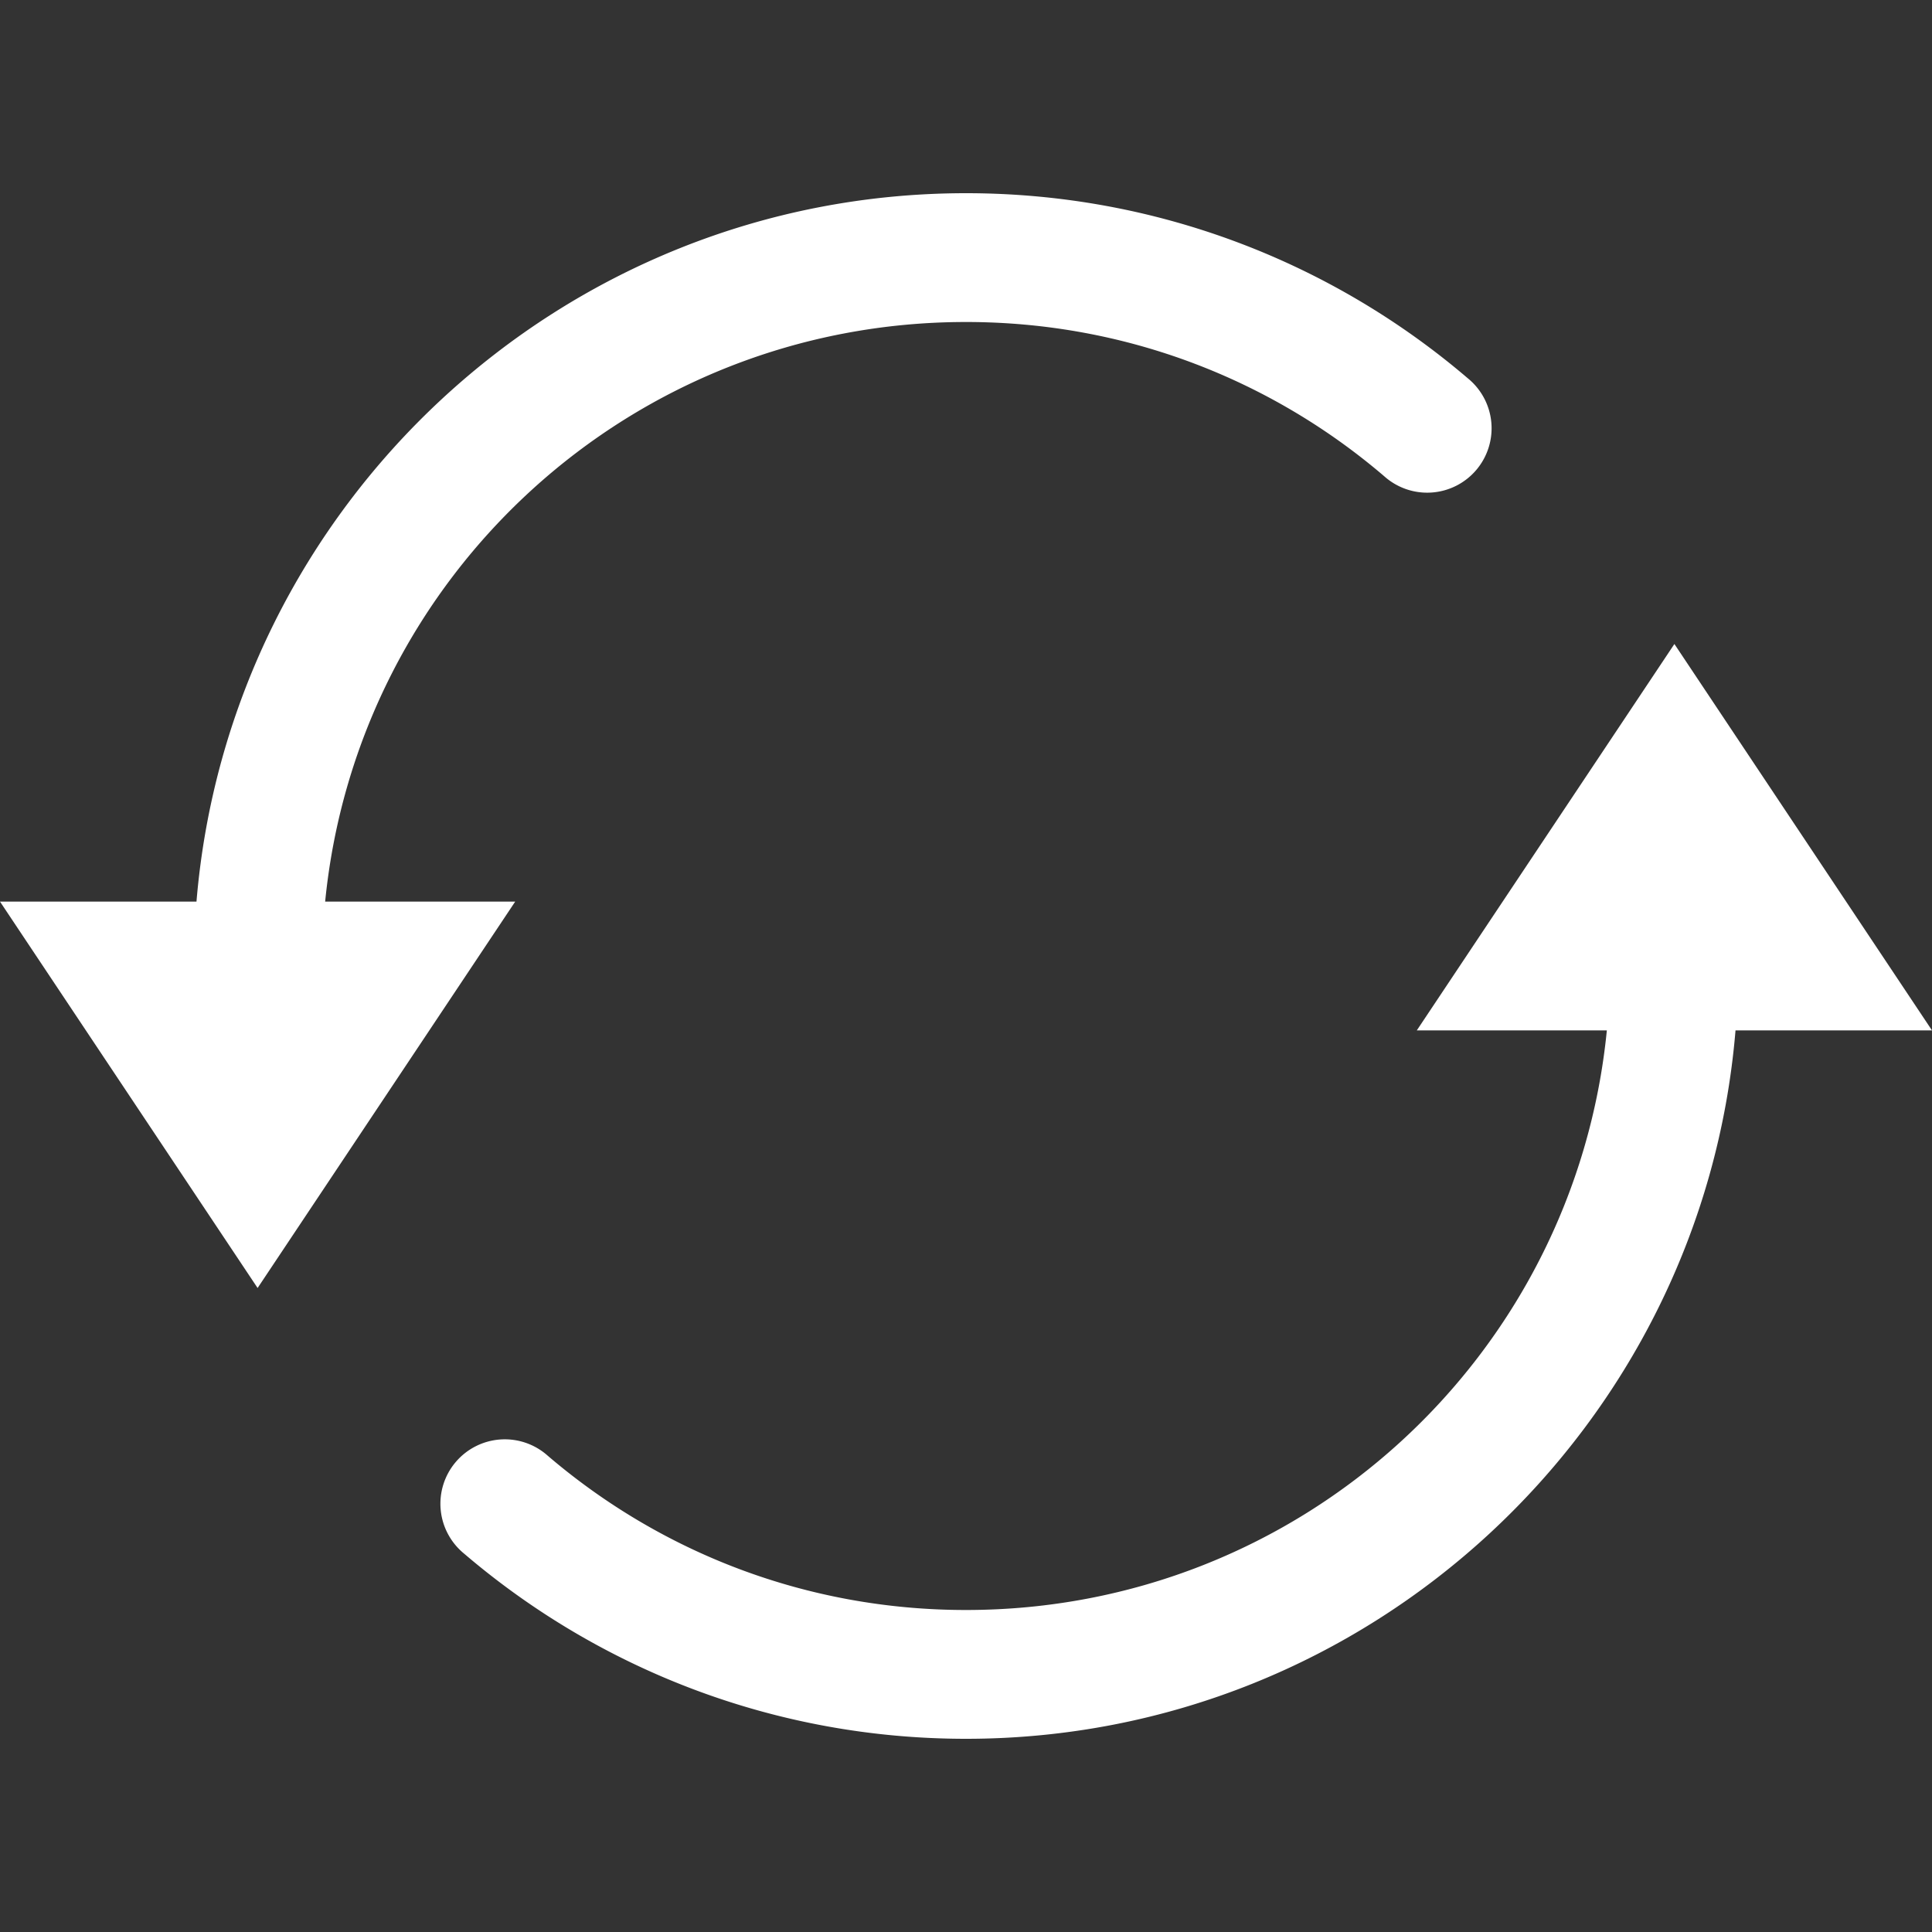 ﻿<?xml version="1.0" encoding="utf-8"?>
<svg xmlns="http://www.w3.org/2000/svg" viewBox="0 0 30 30" width="60" height="60">
  <rect x="0" y="0" width="30" height="30" fill="#333333" stroke="none"/>
  <path d="M15 3C8.722 3 3.562 7.852 3.051 14L0 14L4 20L8 14L5.049 14C5.549 8.938 9.803 5 15 5C17.483 5 19.746 5.9 21.494 7.395 A 1 1 0 1 0 22.793 5.875C20.697 4.083 17.969 3 15 3 z M 26 10L22 16L24.951 16C24.451 21.062 20.197 25 15 25C12.517 25 10.254 24.1 8.506 22.605 A 1 1 0 1 0 7.207 24.125C9.303 25.917 12.031 27 15 27C21.278 27 26.438 22.148 26.949 16L30 16L26 10 z" fill="#FFFFFF" />
</svg>